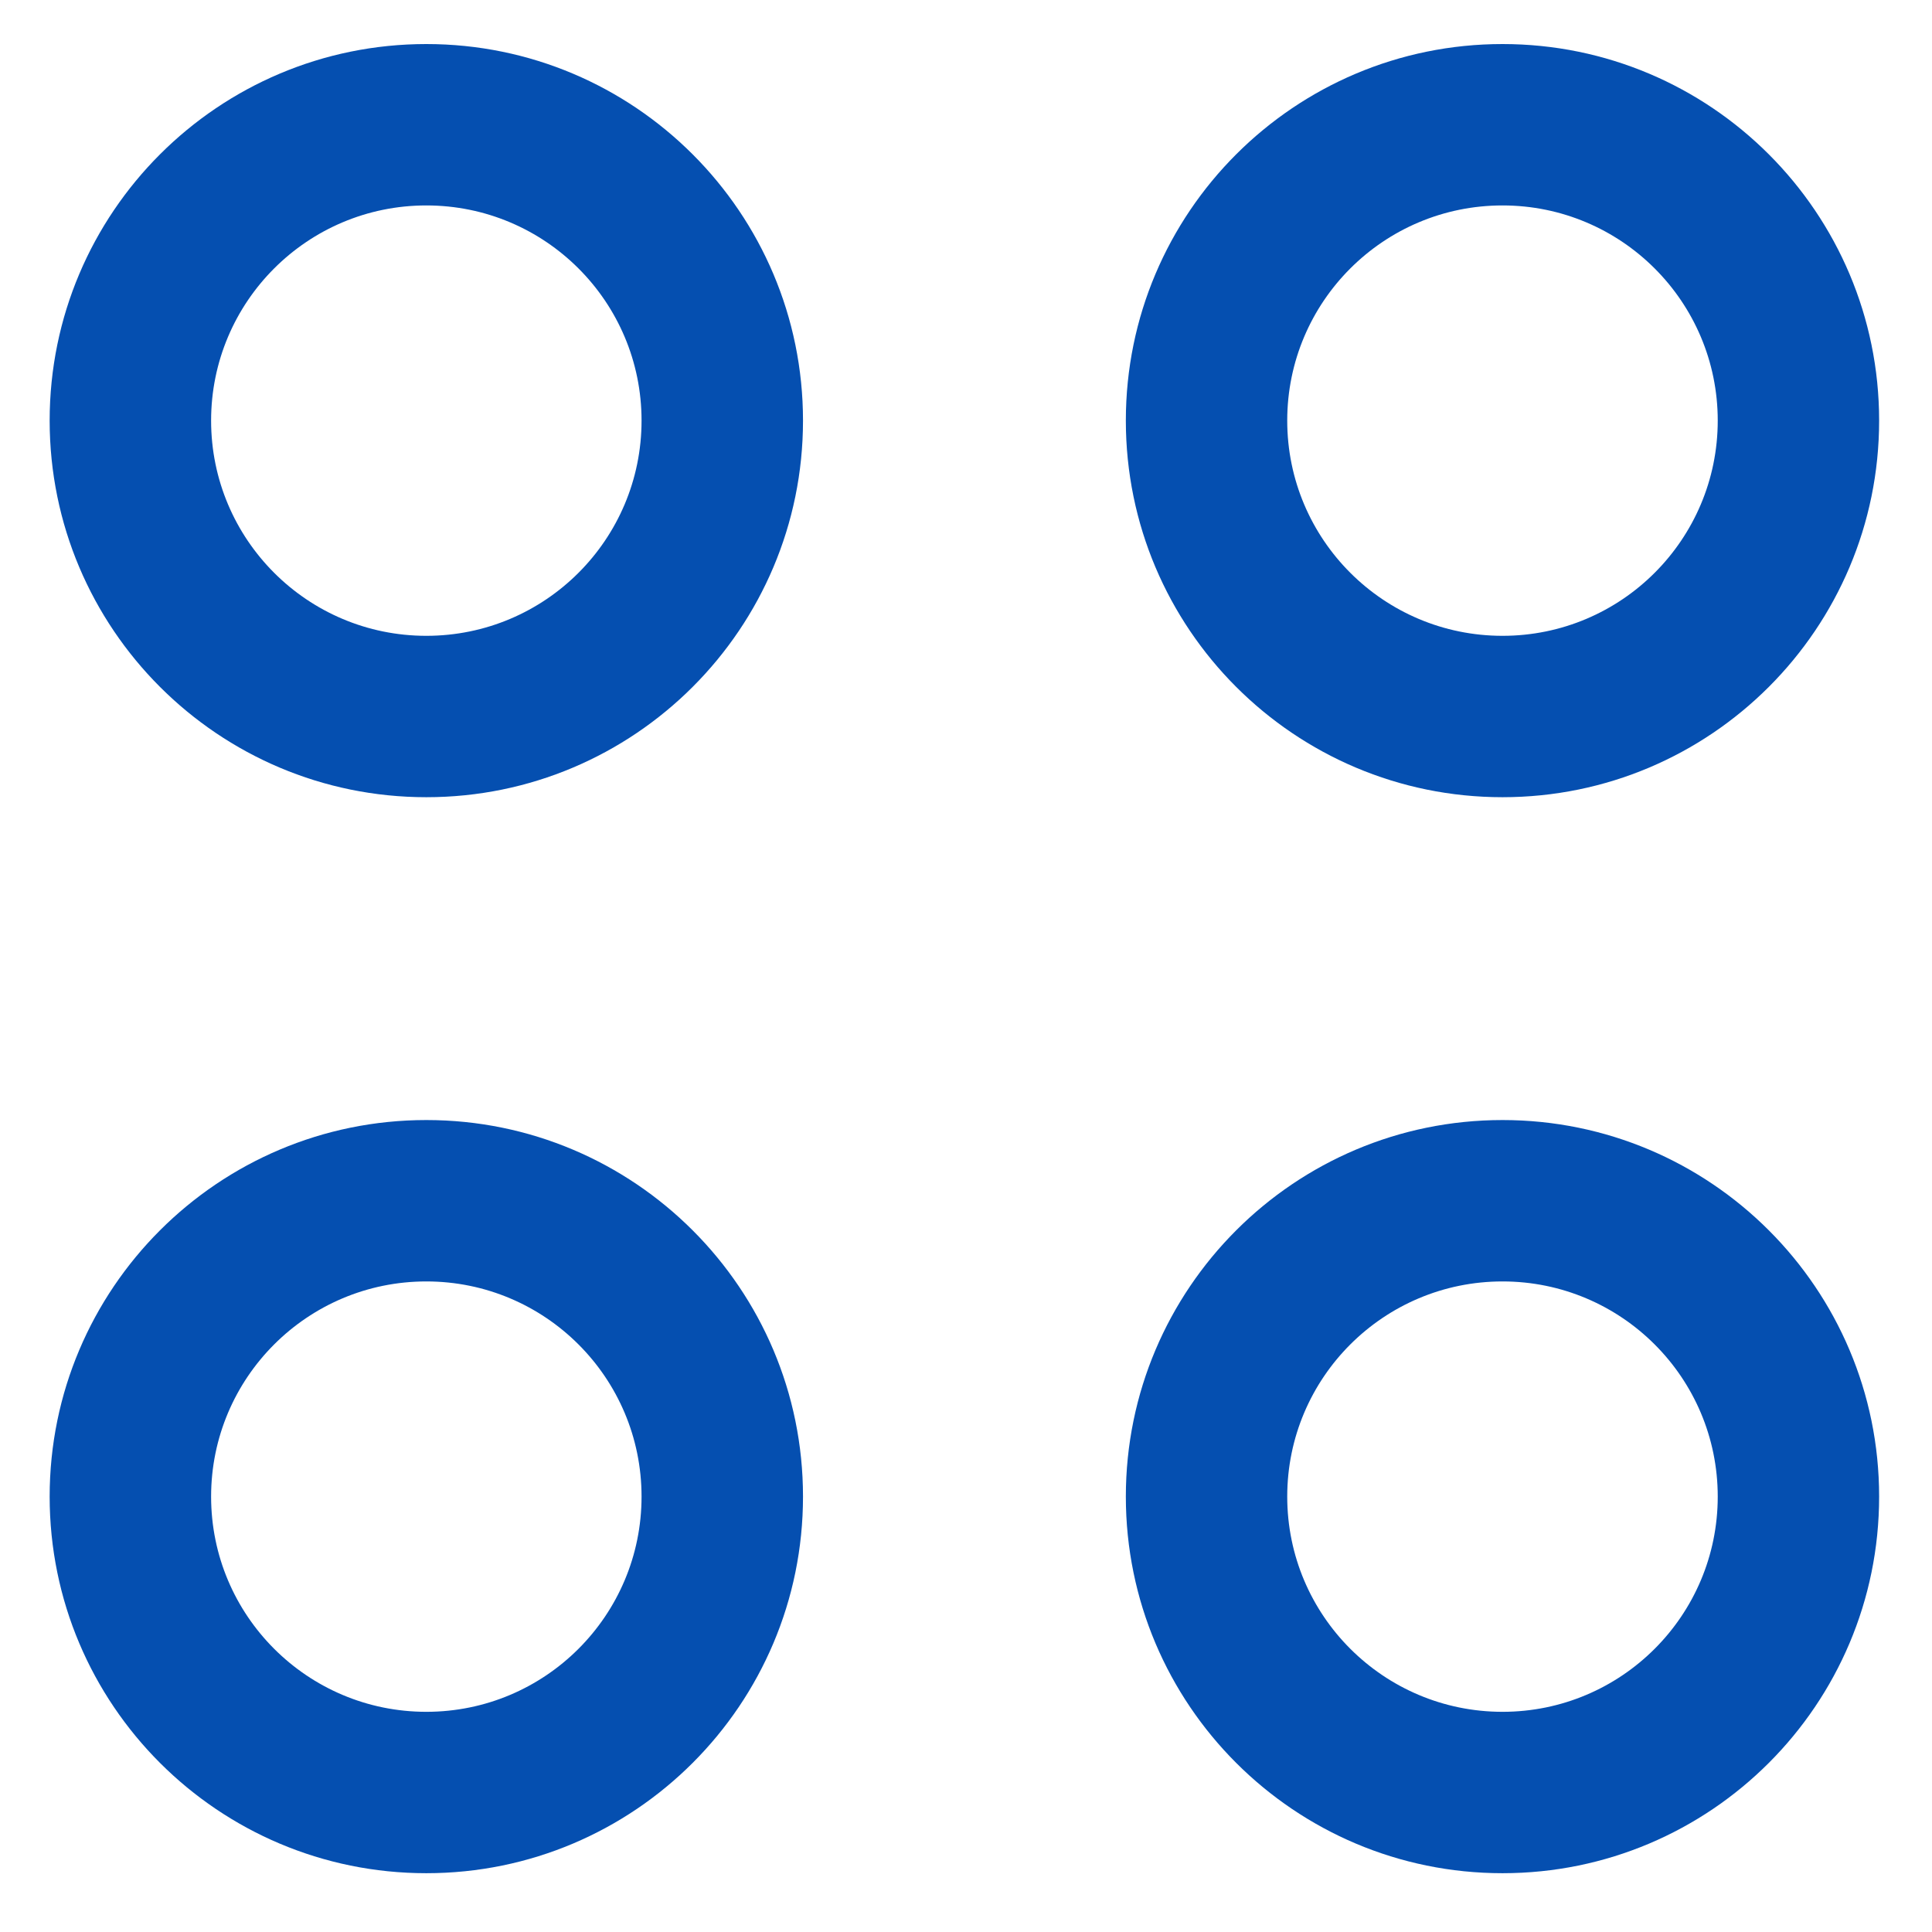 <svg width="30" height="30" viewBox="0 0 30 30" fill="none" xmlns="http://www.w3.org/2000/svg">
<path fill-rule="evenodd" clip-rule="evenodd" d="M0.771 6.531C0.771 3.302 3.39 0.684 6.62 0.684C9.85 0.684 12.469 3.302 12.469 6.531C12.469 9.761 9.85 12.379 6.62 12.379C3.39 12.379 0.771 9.761 0.771 6.531ZM9.962 6.531C9.962 4.686 8.466 3.19 6.62 3.19C4.774 3.19 3.278 4.686 3.278 6.531C3.278 8.377 4.774 9.873 6.62 9.873C8.466 9.873 9.962 8.377 9.962 6.531Z" fill="#054FB0"/>
<path fill-rule="evenodd" clip-rule="evenodd" d="M17.482 6.531C17.482 3.302 20.101 0.684 23.331 0.684C26.561 0.684 29.179 3.302 29.179 6.531C29.179 9.761 26.561 12.379 23.331 12.379C20.101 12.379 17.482 9.761 17.482 6.531ZM26.673 6.531C26.673 4.686 25.176 3.19 23.331 3.19C21.485 3.19 19.988 4.686 19.988 6.531C19.988 8.377 21.485 9.873 23.331 9.873C25.176 9.873 26.673 8.377 26.673 6.531Z" fill="#054FB0"/>
<path fill-rule="evenodd" clip-rule="evenodd" d="M0.771 23.239C0.771 20.01 3.39 17.392 6.62 17.392C9.85 17.392 12.469 20.01 12.469 23.239C12.469 26.469 9.85 29.087 6.62 29.087C3.39 29.087 0.771 26.469 0.771 23.239ZM9.962 23.239C9.962 21.394 8.466 19.898 6.62 19.898C4.774 19.898 3.278 21.394 3.278 23.239C3.278 25.085 4.774 26.581 6.62 26.581C8.466 26.581 9.962 25.085 9.962 23.239Z" fill="#054FB0"/>
<path fill-rule="evenodd" clip-rule="evenodd" d="M17.482 23.239C17.482 20.01 20.101 17.392 23.331 17.392C26.561 17.392 29.179 20.01 29.179 23.239C29.179 26.469 26.561 29.087 23.331 29.087C20.101 29.087 17.482 26.469 17.482 23.239ZM26.673 23.239C26.673 21.394 25.176 19.898 23.331 19.898C21.485 19.898 19.988 21.394 19.988 23.239C19.988 25.085 21.485 26.581 23.331 26.581C25.176 26.581 26.673 25.085 26.673 23.239Z" fill="#054FB0"/>
</svg>
